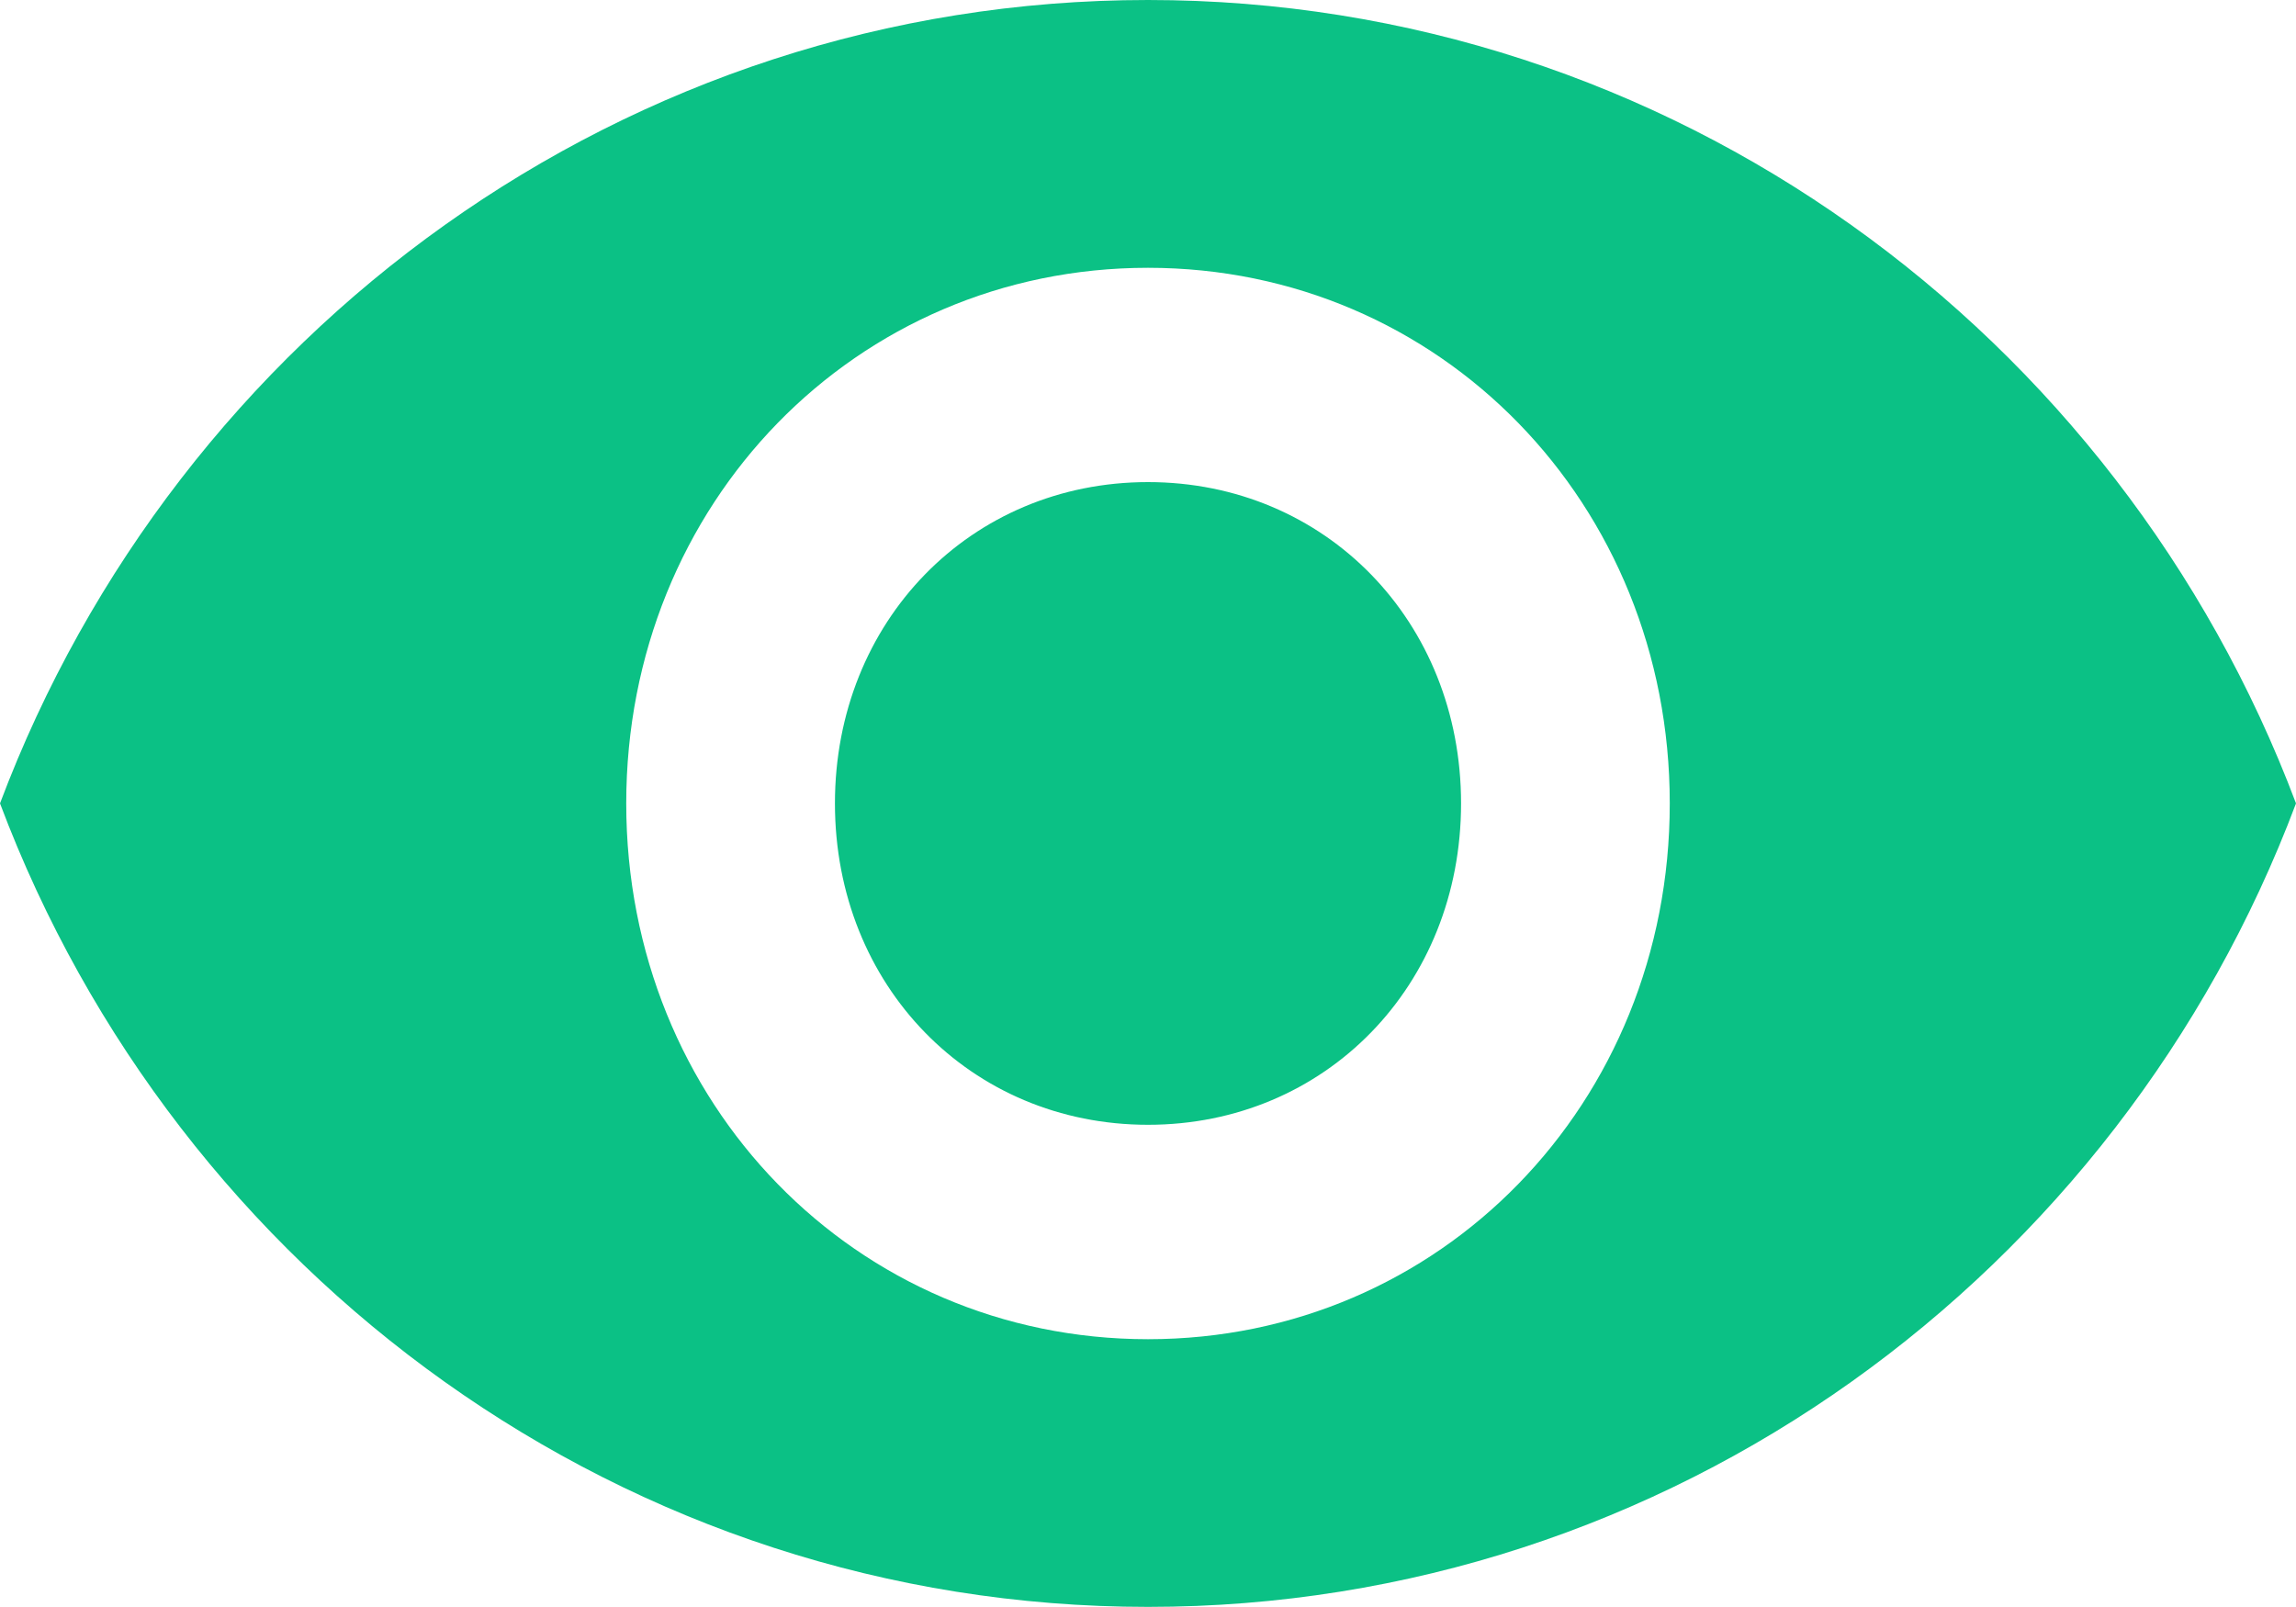 <svg xmlns="http://www.w3.org/2000/svg" width="20" height="14">
    <path fill="#0BC185" fill-rule="evenodd" d="M10 0C5.455 0 1.545 2.893 0 6.999c1.545 4.108 5.455 7 10 7s8.455-2.892 10-7C18.455 2.893 14.545 0 10 0zm0 11.667c-2.545 0-4.545-2.053-4.545-4.668 0-2.613 2-4.666 4.545-4.666s4.545 2.053 4.545 4.666c0 2.615-2 4.668-4.545 4.668zM10 4.2c-1.545 0-2.727 1.213-2.727 2.799 0 1.588 1.182 2.8 2.727 2.8s2.727-1.212 2.727-2.8C12.727 5.413 11.545 4.2 10 4.2z"/>
</svg>
